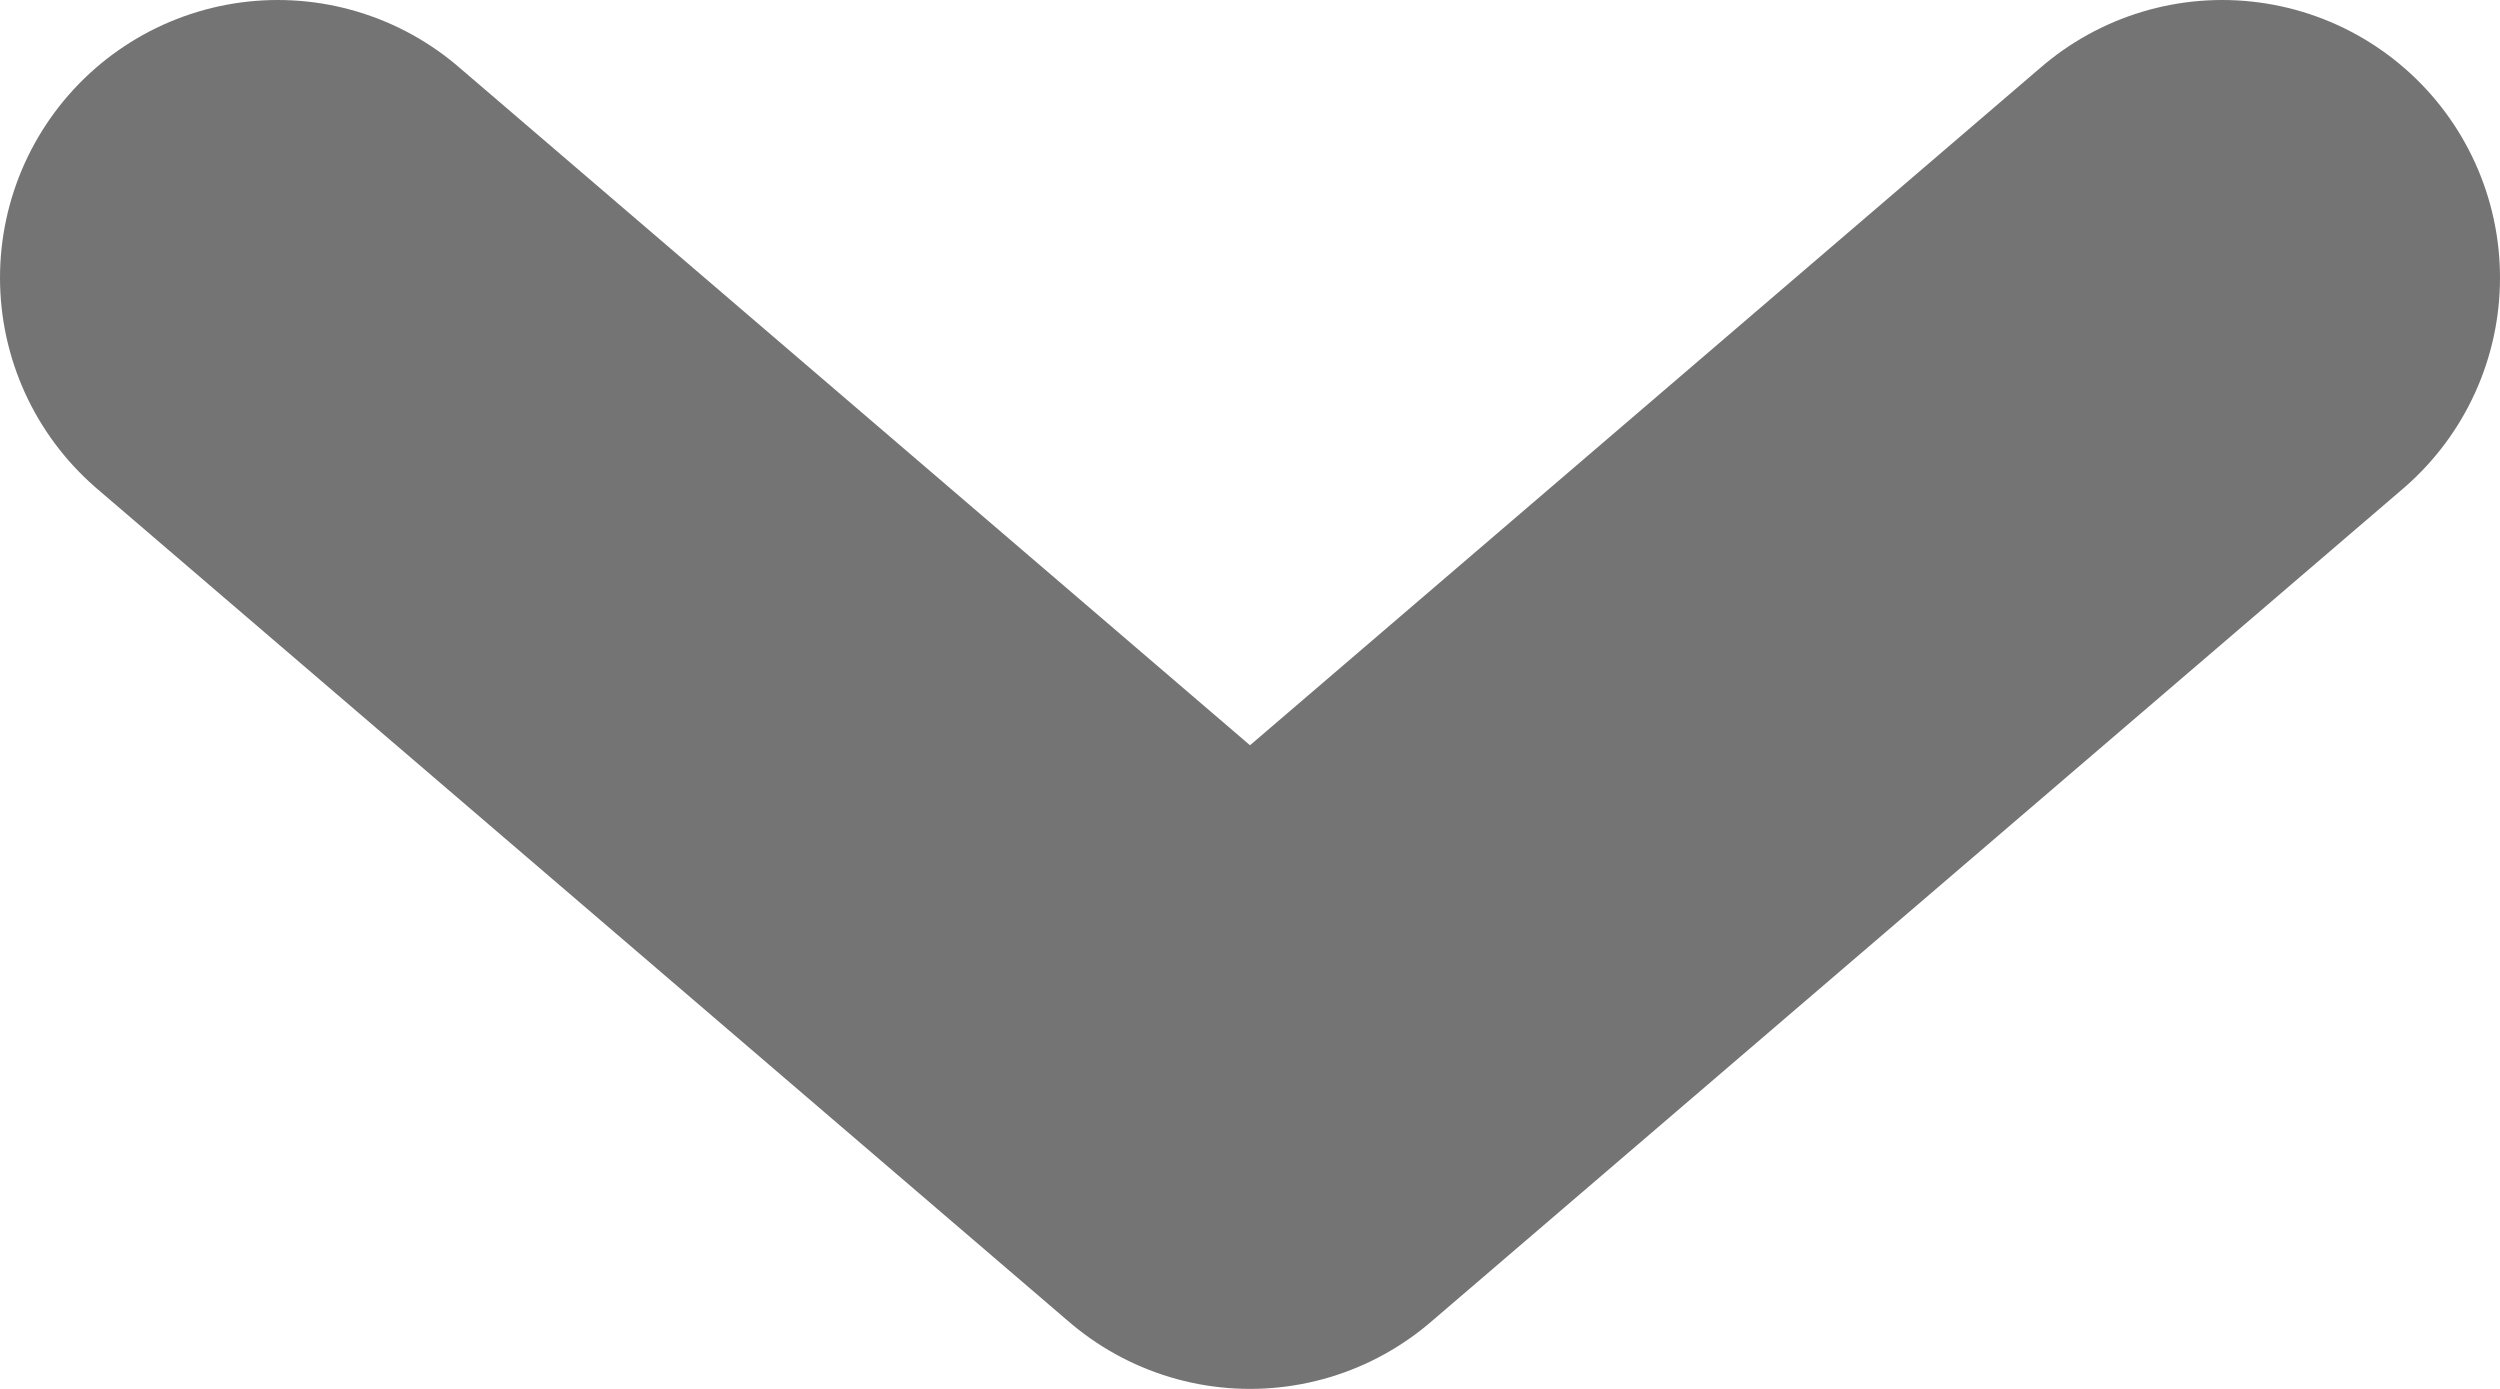 <svg width="9" height="5" viewBox="0 0 9 5" fill="none" xmlns="http://www.w3.org/2000/svg">
<path d="M1 1L4.5 4L8 1" stroke="#747474" stroke-width="2" stroke-linecap="round" stroke-linejoin="round"/>
</svg>

